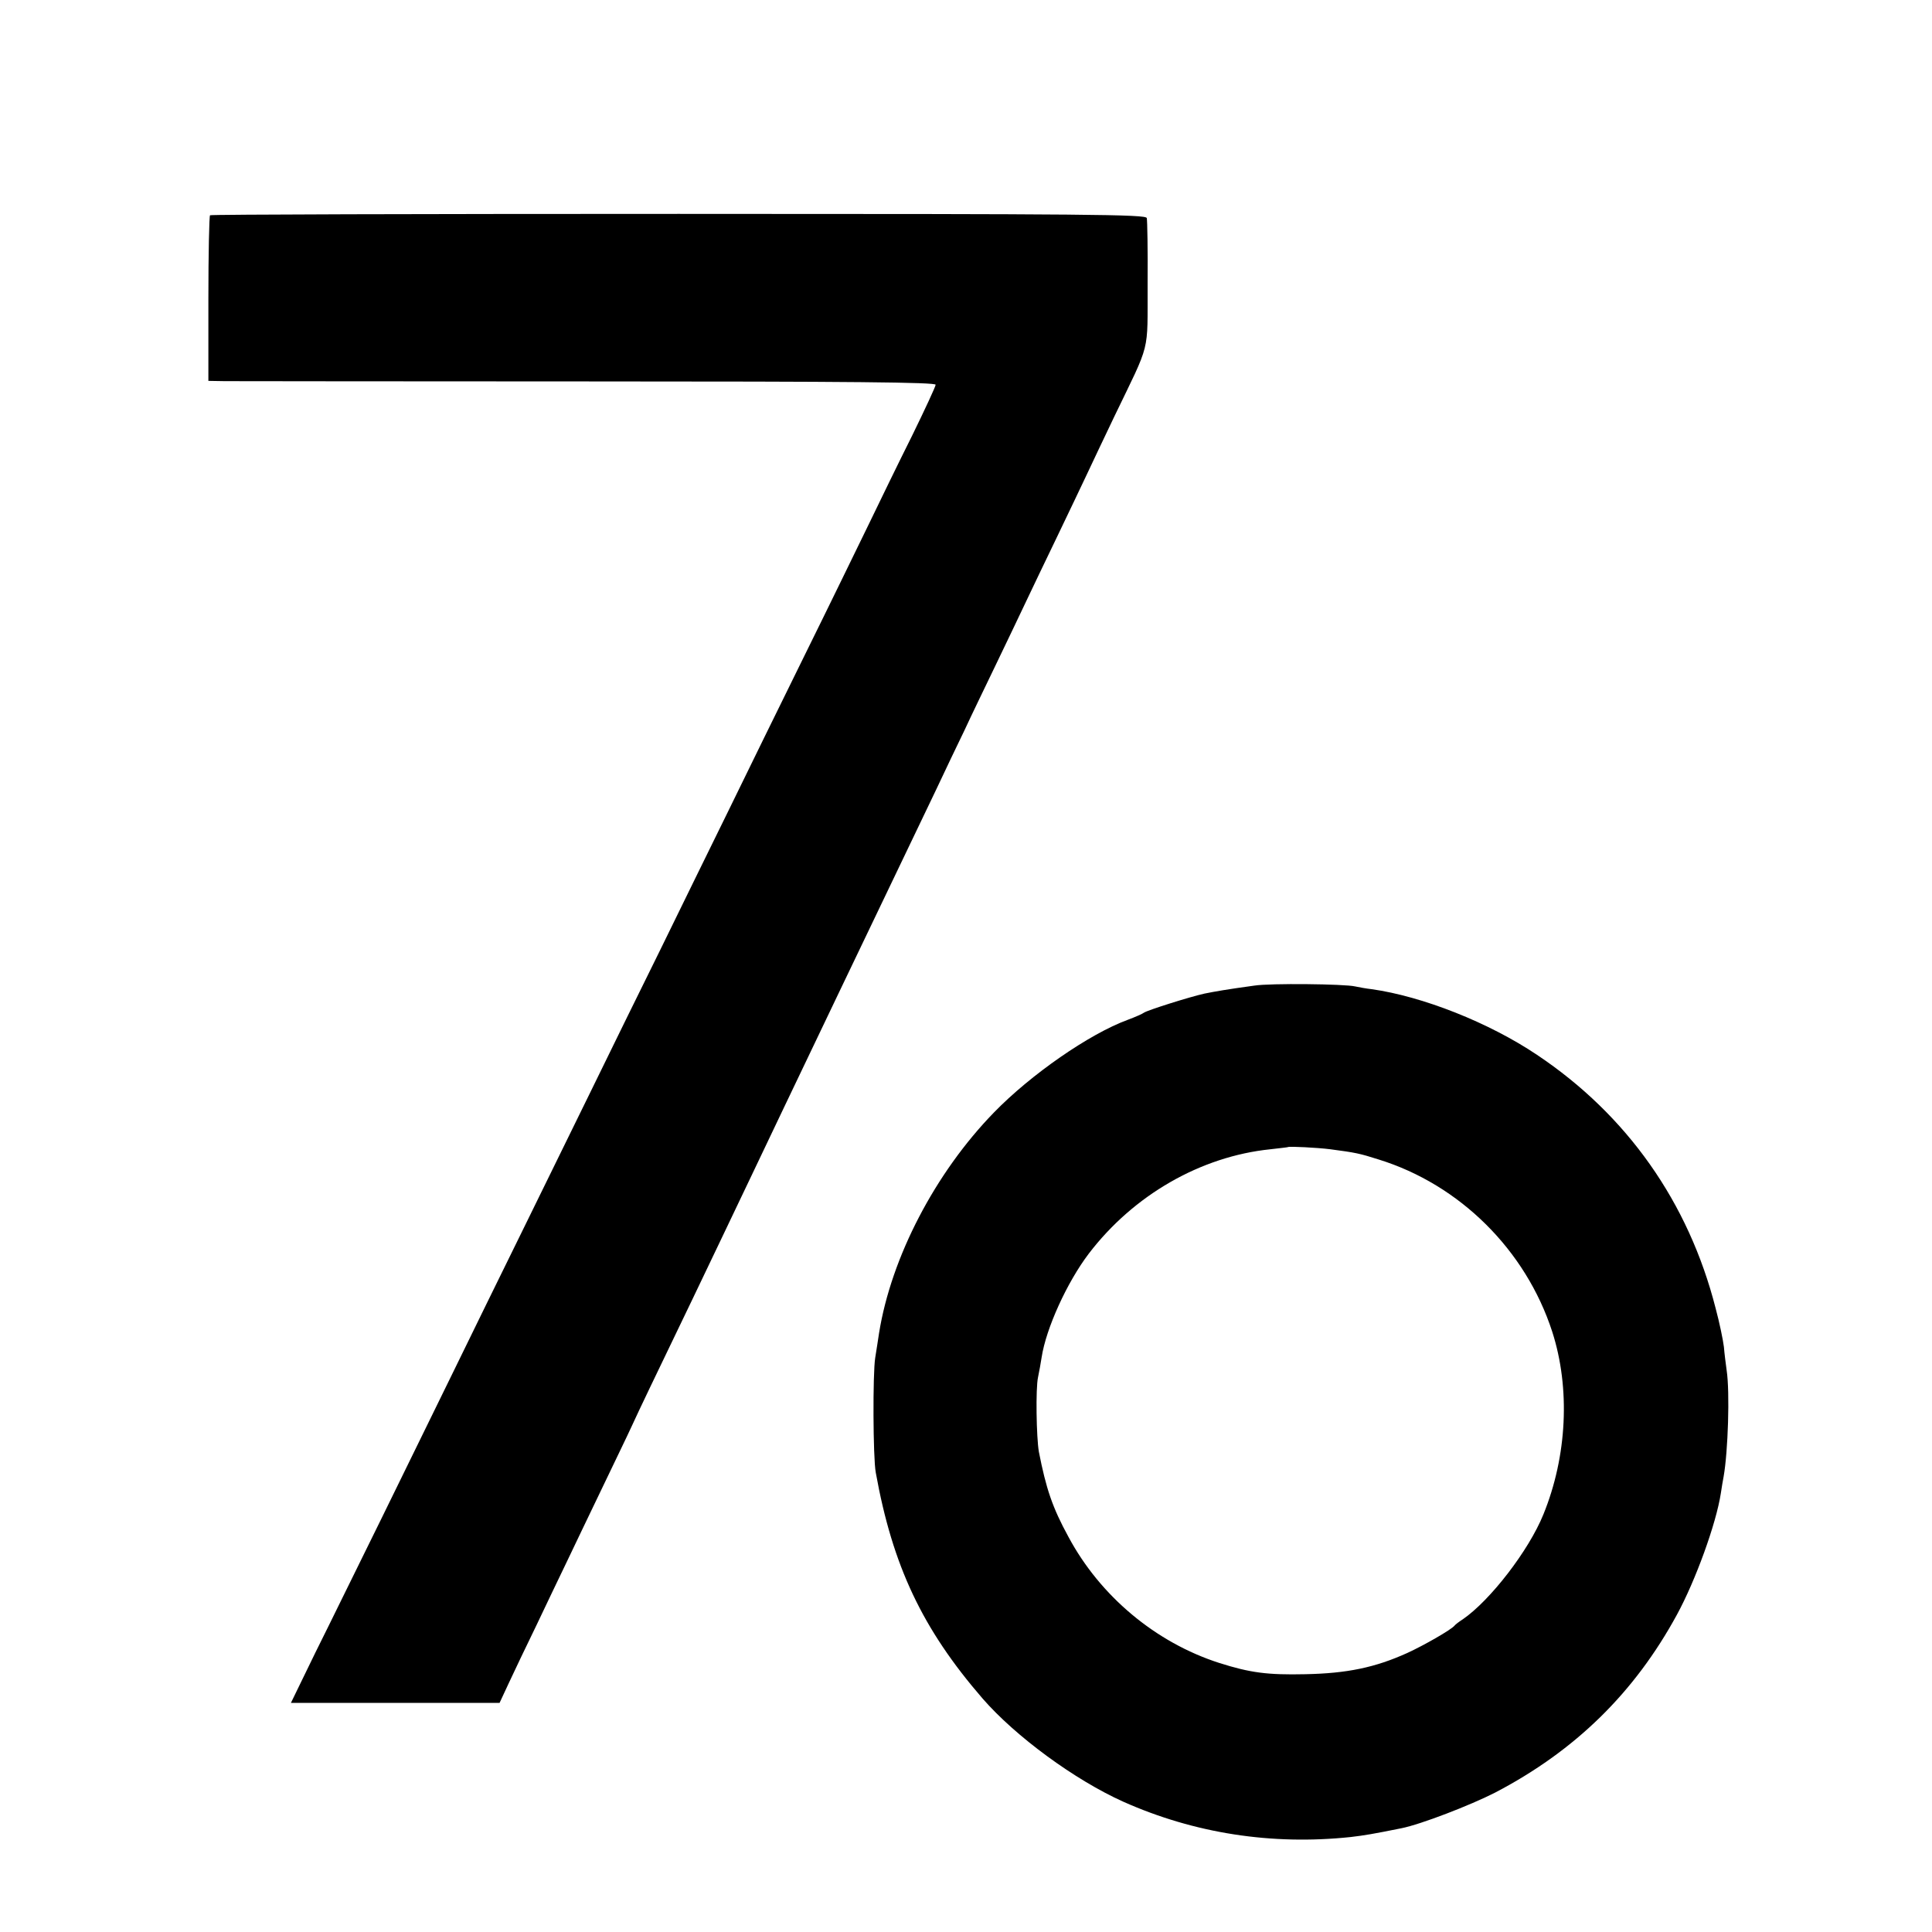 <?xml version="1.0" standalone="no"?>
<!DOCTYPE svg PUBLIC "-//W3C//DTD SVG 20010904//EN"
 "http://www.w3.org/TR/2001/REC-SVG-20010904/DTD/svg10.dtd">
<svg version="1.0" xmlns="http://www.w3.org/2000/svg"
 width="700pt" height="700pt" viewBox="0 0 700 700"
 preserveAspectRatio="xMidYMid meet">
<g transform="translate(0,700) scale(0.1,-0.1)"
fill="#000000" stroke="none">
<path d="M761 6220 c-3 -3 -6 -139 -6 -303 l0 -297 60 -1 c33 0 626 -1 1318
-1 956 0 1257 -3 1257 -12 0 -6 -39 -90 -86 -186 -48 -96 -119 -242 -159 -325
-40 -82 -143 -294 -230 -470 -87 -176 -211 -430 -277 -565 -66 -135 -177 -360
-245 -500 -69 -140 -181 -367 -248 -505 -67 -137 -182 -371 -255 -520 -73
-148 -183 -373 -245 -500 -62 -126 -180 -367 -262 -535 -83 -168 -190 -387
-240 -487 l-89 -183 378 0 378 0 34 73 c18 39 63 133 99 207 35 74 85 178 110
230 25 52 82 172 127 265 45 94 95 197 110 230 27 59 75 159 220 460 40 83 89
186 110 230 21 44 68 143 105 220 37 77 87 183 112 235 79 165 139 291 208
435 97 203 170 355 230 480 29 61 81 169 115 240 34 72 81 171 105 220 23 50
73 153 110 230 37 77 87 181 110 230 24 50 75 158 115 240 40 83 87 182 105
220 18 39 64 135 102 215 134 278 120 224 121 480 1 124 -1 232 -3 240 -4 13
-201 15 -1696 15 -930 0 -1694 -2 -1698 -5z"/>
<path d="M4545 3429 c-102 -14 -141 -21 -181 -29 -54 -12 -206 -60 -219 -69
-5 -4 -32 -16 -59 -26 -139 -51 -351 -198 -485 -336 -213 -219 -372 -525 -416
-799 -3 -19 -9 -60 -14 -90 -9 -56 -8 -361 2 -415 61 -339 169 -567 387 -819
119 -137 334 -295 510 -374 258 -115 538 -158 823 -128 51 6 81 11 185 32 70
14 249 83 339 129 291 152 505 362 659 645 67 123 142 329 159 440 3 19 7 46
10 60 16 90 23 306 11 385 -3 22 -8 60 -10 85 -3 25 -16 88 -30 140 -98 384
-321 700 -647 918 -174 117 -415 212 -599 238 -19 2 -46 7 -60 10 -38 9 -308
12 -365 3z m275 -593 c91 -12 106 -15 175 -37 294 -91 533 -328 629 -624 66
-205 54 -451 -32 -662 -53 -131 -193 -312 -292 -380 -14 -9 -27 -19 -30 -23
-12 -15 -112 -72 -171 -99 -117 -53 -219 -74 -370 -77 -136 -3 -199 5 -312 41
-230 74 -431 242 -546 457 -58 106 -81 175 -107 308 -9 52 -12 230 -3 270 4
19 10 52 13 72 16 105 92 272 171 376 162 212 405 352 658 378 34 4 63 7 64 8
4 3 106 -2 153 -8z"/>
</g>
</svg>
